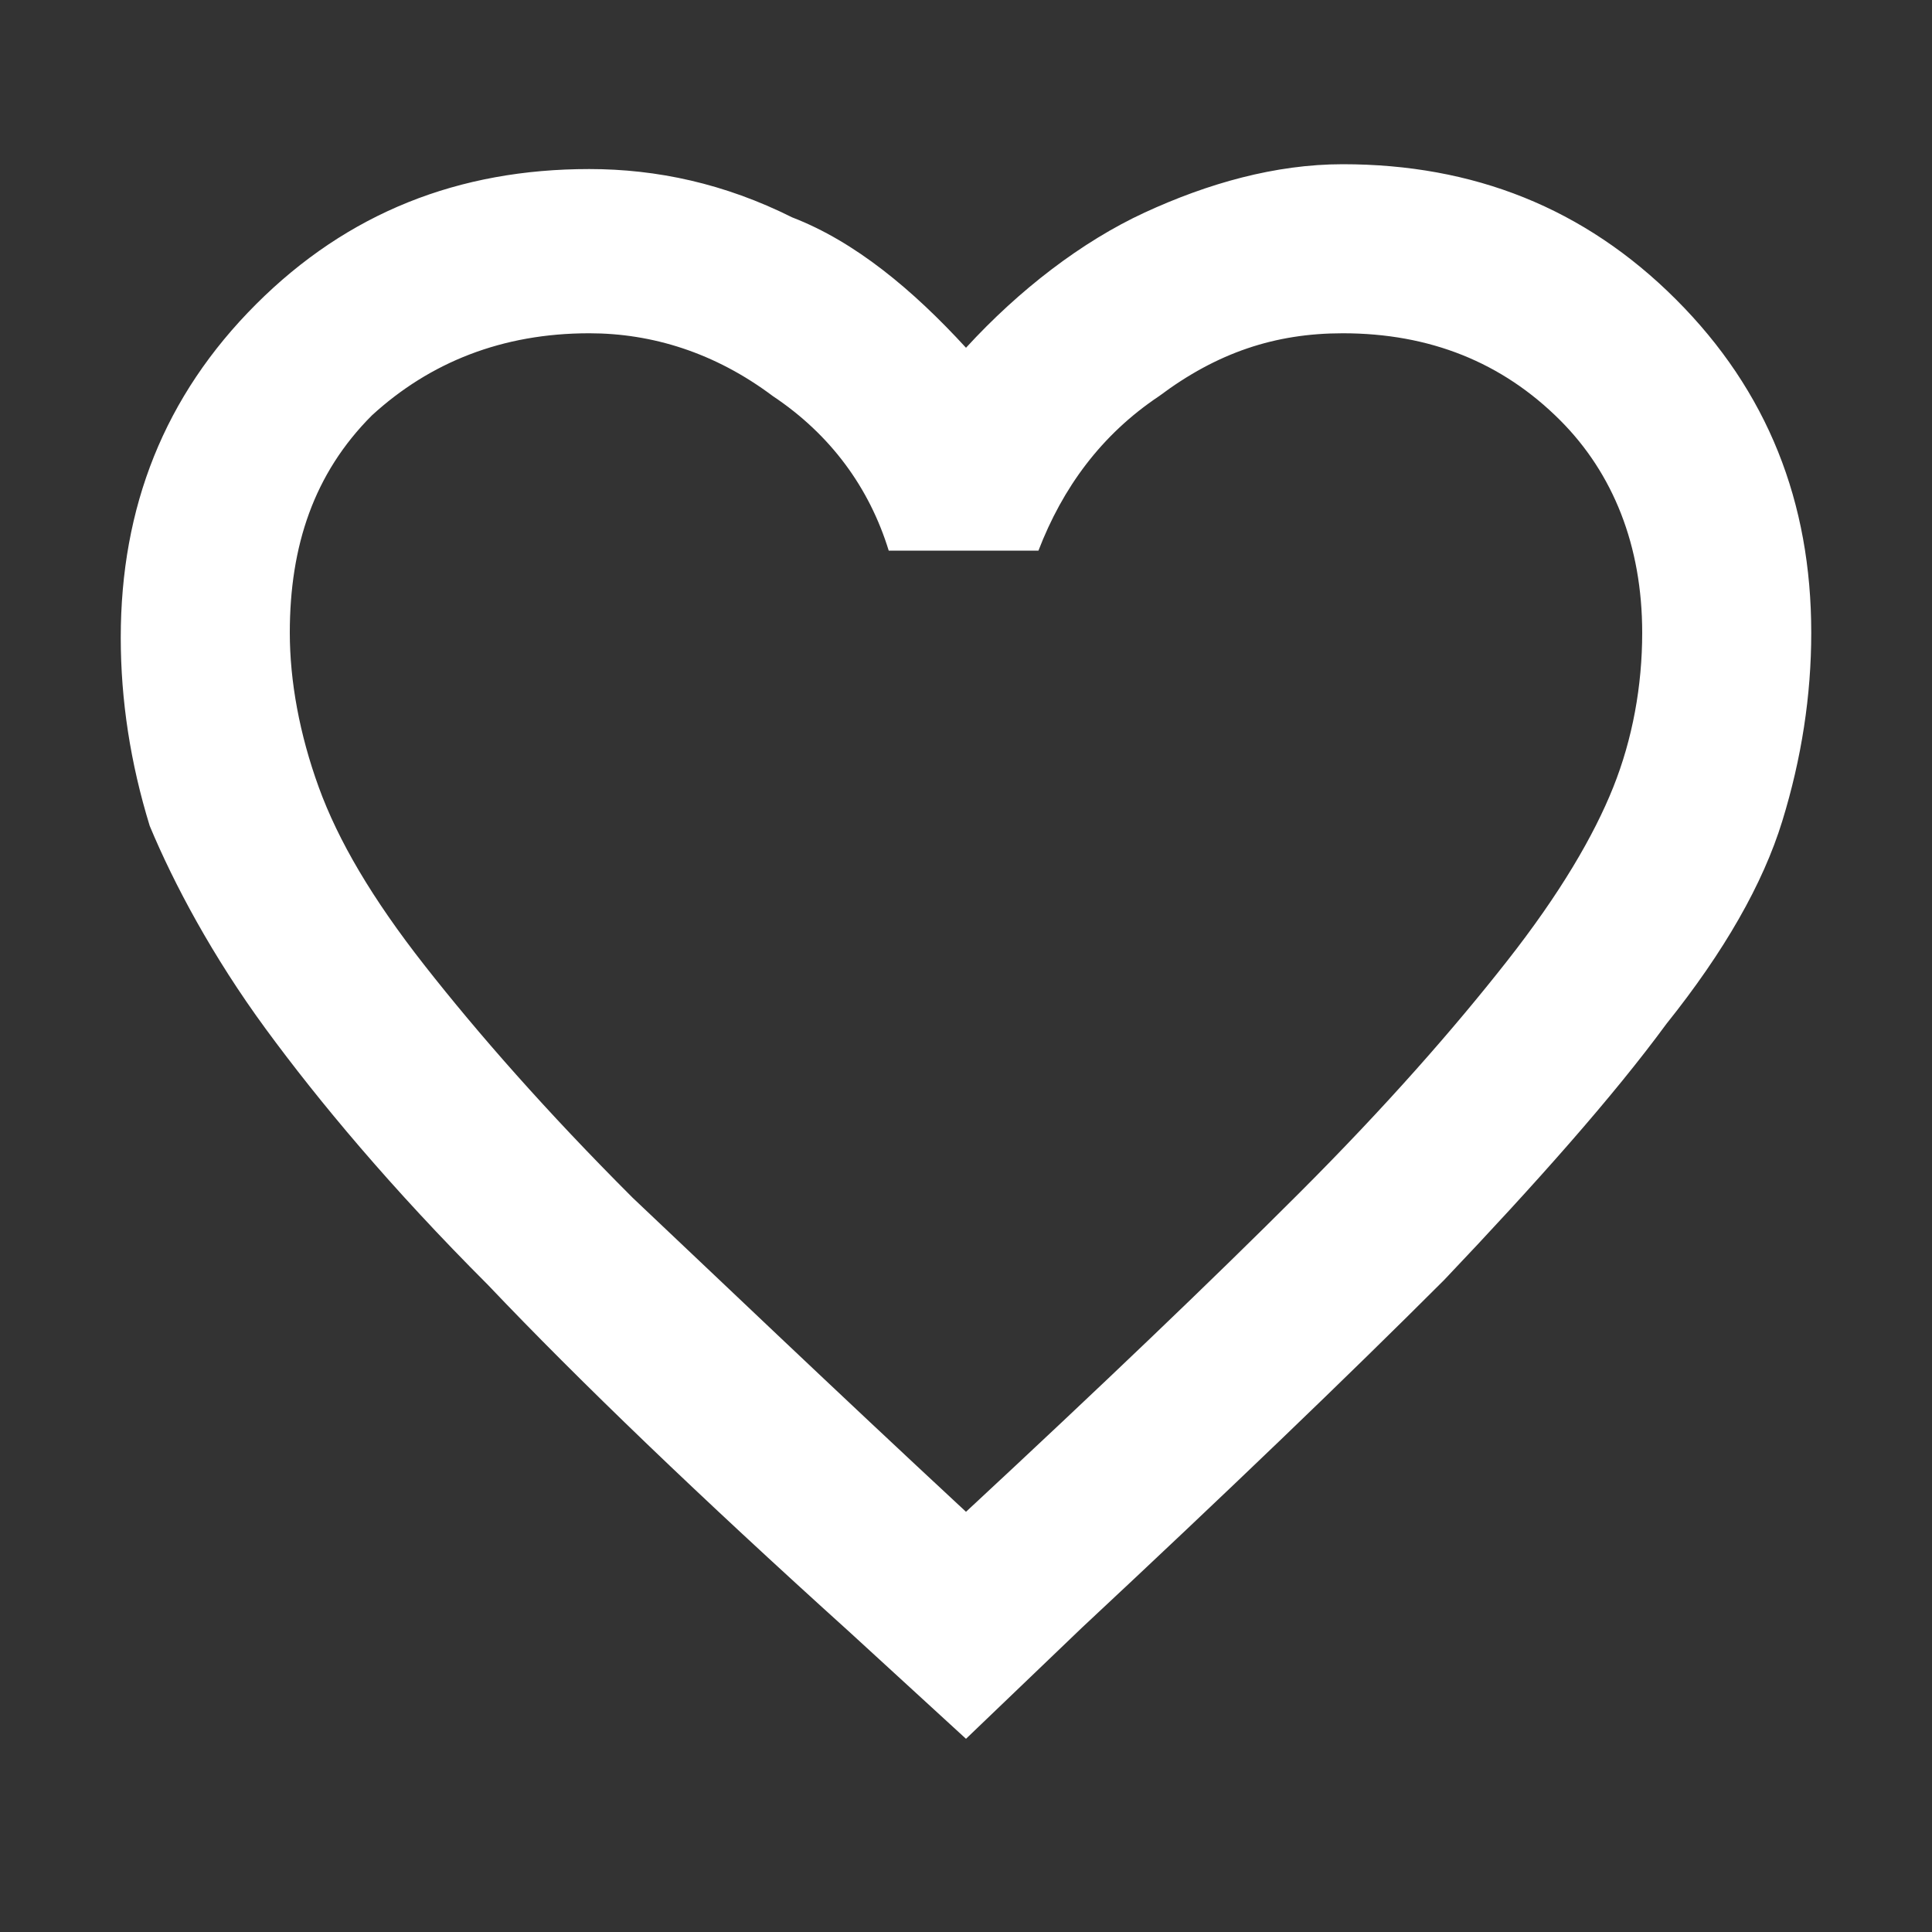 <?xml version="1.0" encoding="utf-8"?>
<!-- Generator: Adobe Illustrator 22.0.1, SVG Export Plug-In . SVG Version: 6.00 Build 0)  -->
<svg version="1.1" id="Layer_1" xmlns="http://www.w3.org/2000/svg" xmlns:xlink="http://www.w3.org/1999/xlink" x="0px" y="0px"
	 viewBox="0 0 40 40" style="enable-background:new 0 0 40 40;" xml:space="preserve">
<rect x="0" y="0" width="40" height="40" fill="#333333" stroke="none"/>
<style type="text/css">
	.st0{fill:#FFFFFF;}
</style>
<path class="st0" d="M20,36l-2.4-2.2c-3.1-2.8-5.6-5.2-7.5-7.2c-2-2-3.5-3.8-4.6-5.3s-1.9-3-2.4-4.2c-0.4-1.3-0.6-2.6-0.6-3.9
	c0-2.7,0.9-5,2.8-6.9s4.2-2.8,6.9-2.8c1.4,0,2.8,0.3,4.2,1C17.7,5,18.9,6,20,7.2C21.1,6,22.4,5,23.7,4.4c1.3-0.6,2.7-1,4.1-1
	c2.7,0,5,0.9,6.9,2.8c1.9,1.9,2.8,4.2,2.8,6.9c0,1.3-0.2,2.6-0.6,3.9c-0.4,1.3-1.2,2.7-2.4,4.2c-1.1,1.5-2.7,3.3-4.6,5.3
	c-2,2-4.5,4.4-7.5,7.2L20,36z M20,31.3c2.8-2.6,5.1-4.8,6.9-6.6c1.8-1.8,3.2-3.4,4.3-4.8c1.1-1.4,1.8-2.6,2.2-3.6s0.6-2.1,0.6-3.2
	c0-1.8-0.6-3.3-1.7-4.4c-1.2-1.2-2.7-1.8-4.5-1.8c-1.4,0-2.6,0.4-3.8,1.3c-1.2,0.8-2,1.9-2.5,3.2h-3.1C18,10.1,17.2,9,16,8.2
	c-1.2-0.9-2.5-1.3-3.8-1.3c-1.8,0-3.3,0.6-4.5,1.7C6.5,9.8,6,11.3,6,13.1c0,1,0.2,2.1,0.6,3.2s1.1,2.3,2.2,3.7s2.5,3,4.3,4.8
	C14.9,26.5,17.2,28.7,20,31.3z"/>
</svg>
